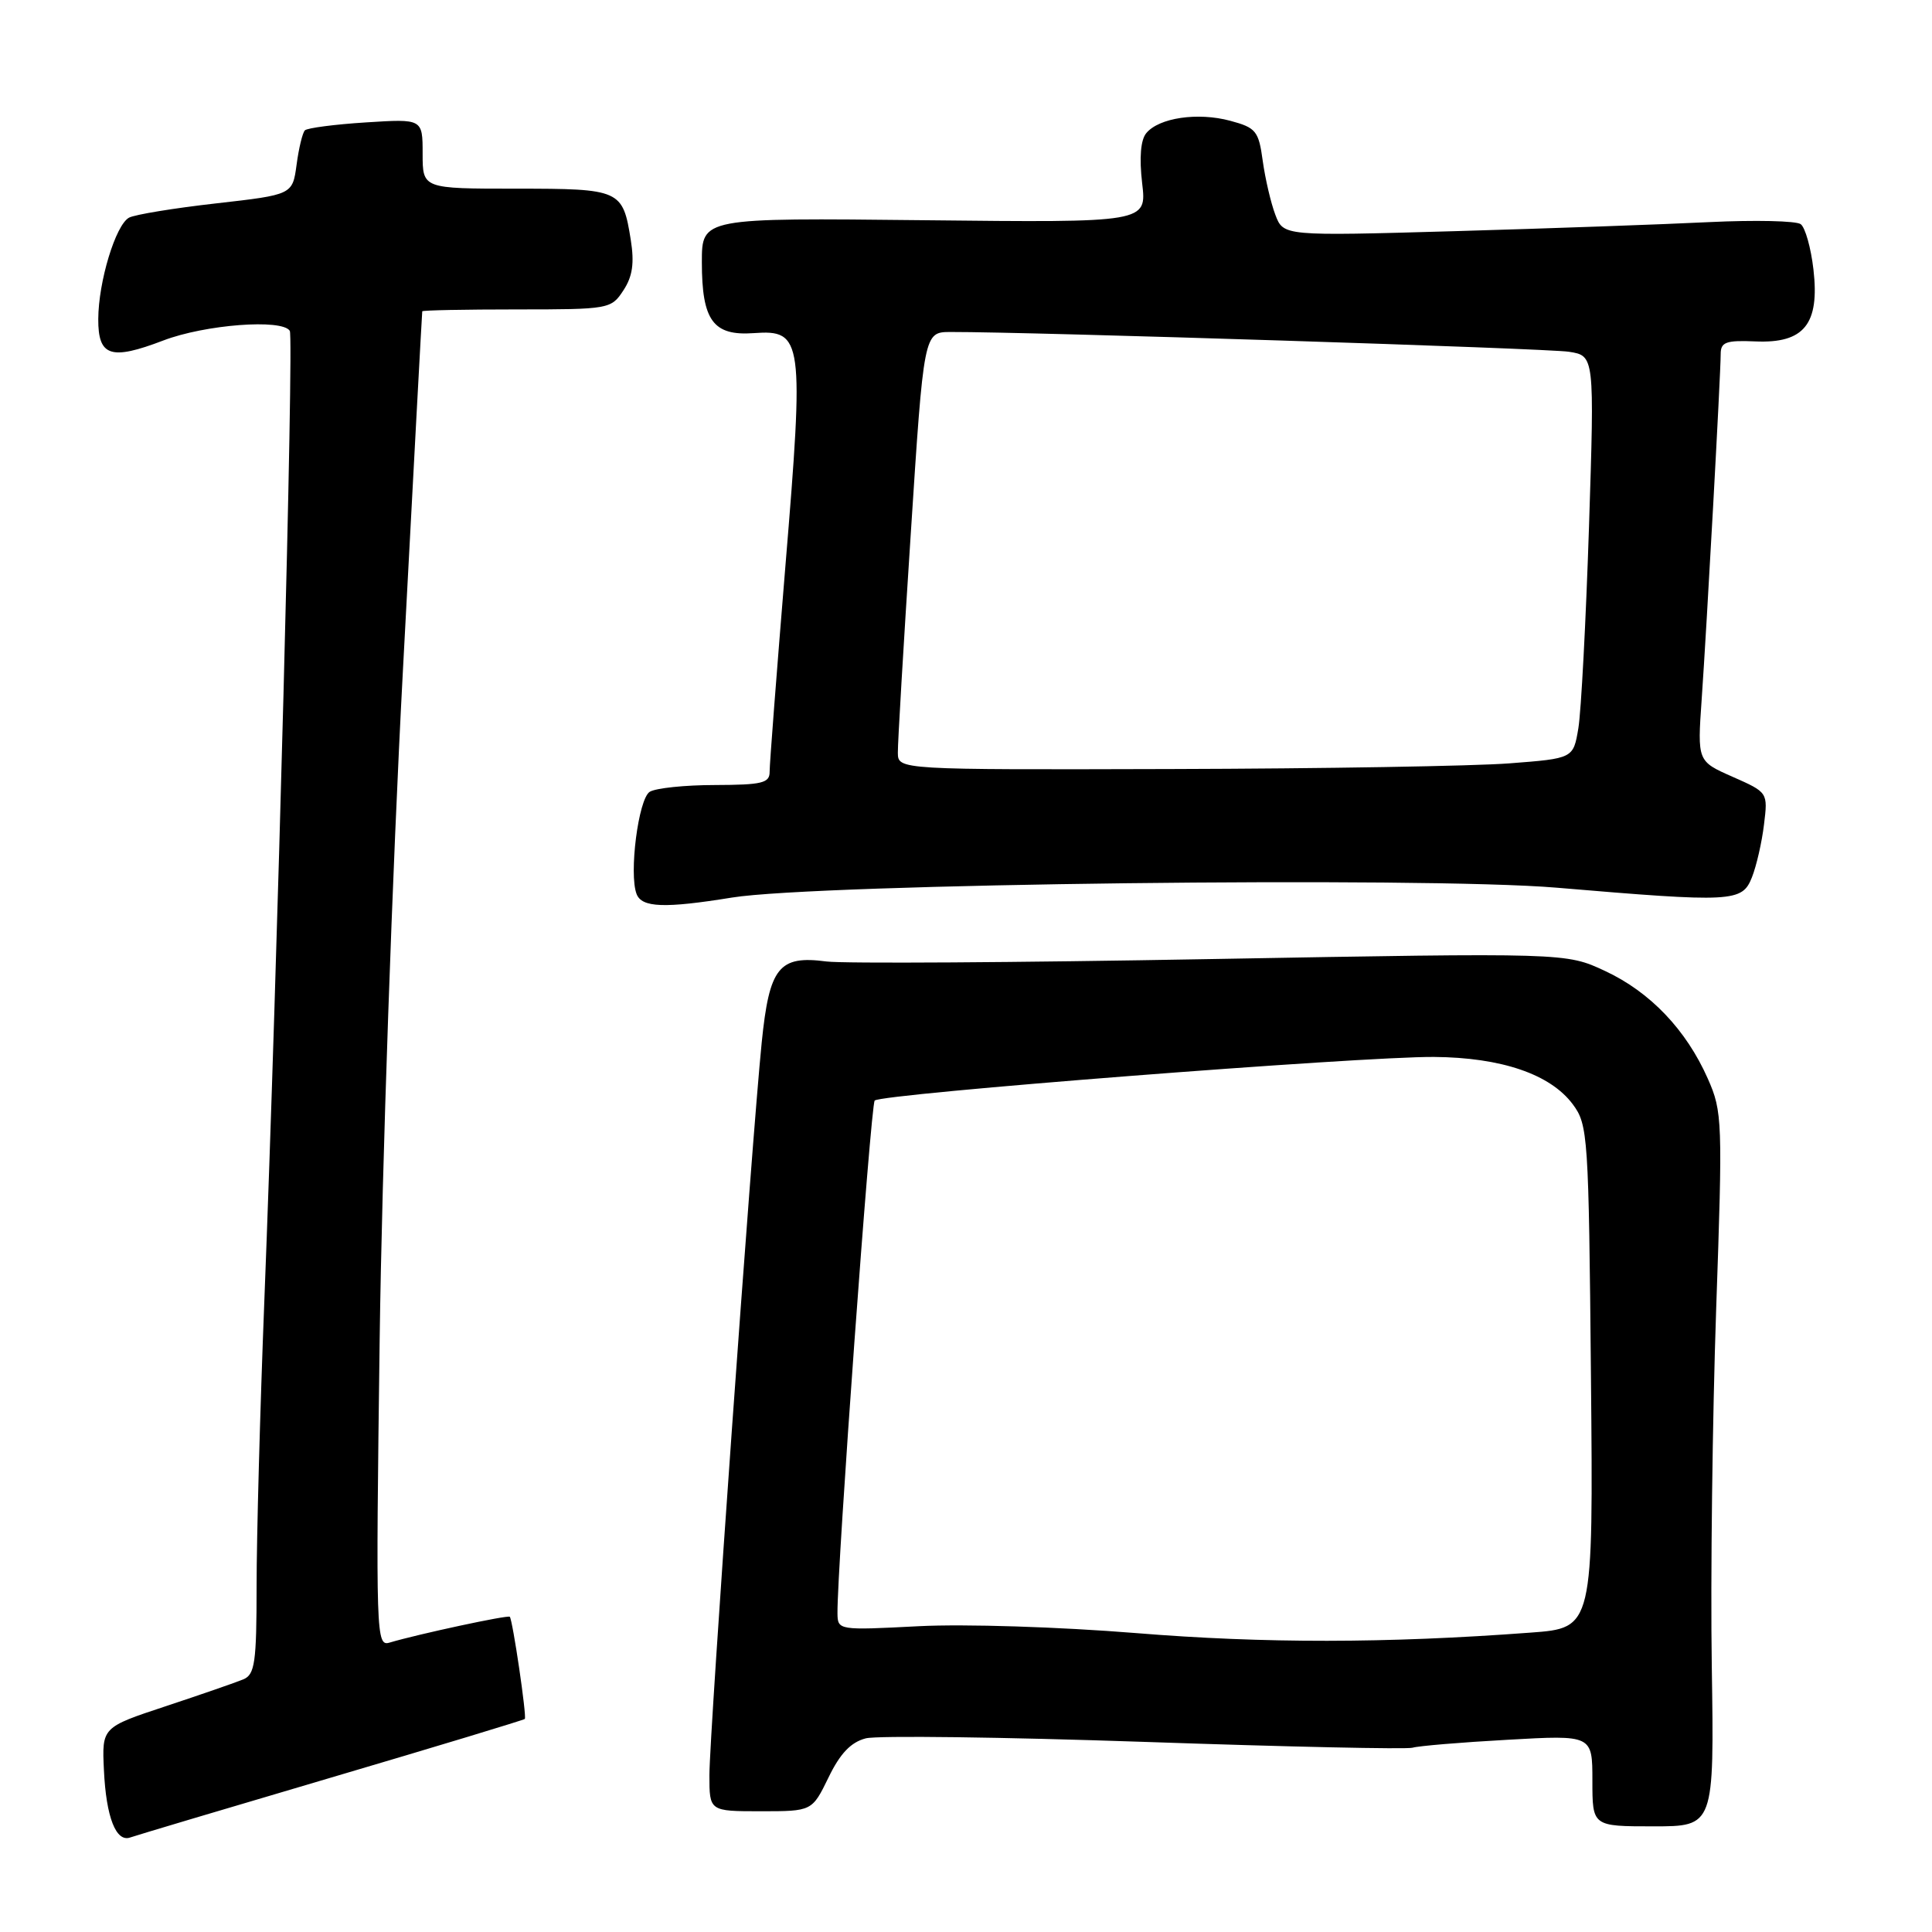 <?xml version="1.0" encoding="UTF-8" standalone="no"?>
<!DOCTYPE svg PUBLIC "-//W3C//DTD SVG 1.1//EN" "http://www.w3.org/Graphics/SVG/1.1/DTD/svg11.dtd" >
<svg xmlns="http://www.w3.org/2000/svg" xmlns:xlink="http://www.w3.org/1999/xlink" version="1.1" viewBox="0 0 256 256">
 <g >
 <path fill="currentColor"
d=" M 43.90 235.53 C 57.87 231.41 69.41 227.91 69.54 227.77 C 69.82 227.46 67.93 214.64 67.55 214.23 C 67.30 213.97 55.39 216.53 51.63 217.65 C 49.83 218.19 49.79 216.90 50.31 177.35 C 50.61 154.88 51.99 115.12 53.38 89.00 C 54.76 62.88 55.92 41.39 55.95 41.25 C 55.98 41.11 61.61 41.00 68.48 41.00 C 80.70 41.00 80.99 40.95 82.60 38.48 C 83.82 36.63 84.07 34.87 83.58 31.78 C 82.52 25.14 82.21 25.00 68.38 25.00 C 56.00 25.00 56.00 25.00 56.00 20.37 C 56.00 15.74 56.00 15.74 48.48 16.22 C 44.35 16.48 40.71 16.96 40.40 17.27 C 40.09 17.58 39.59 19.63 39.30 21.82 C 38.76 25.80 38.76 25.80 28.63 26.95 C 23.06 27.58 17.87 28.43 17.10 28.84 C 15.32 29.80 13.04 37.32 13.02 42.28 C 13.00 47.23 14.67 47.78 21.63 45.12 C 27.17 43.00 37.40 42.22 38.40 43.84 C 38.95 44.72 36.75 128.45 35.02 172.52 C 34.46 186.83 34.00 203.77 34.00 210.17 C 34.00 220.29 33.77 221.88 32.25 222.52 C 31.29 222.92 26.68 224.52 22.00 226.07 C 13.50 228.88 13.50 228.88 13.77 234.54 C 14.06 240.80 15.38 244.16 17.27 243.47 C 17.94 243.23 29.93 239.65 43.90 235.53 Z  M 226.82 220.75 C 226.64 209.06 226.91 187.80 227.40 173.49 C 228.27 148.55 228.23 147.30 226.30 142.94 C 223.43 136.45 218.66 131.45 212.68 128.66 C 207.50 126.24 207.50 126.24 160.50 127.08 C 134.65 127.55 111.70 127.69 109.50 127.40 C 103.20 126.57 101.94 128.16 100.93 138.14 C 99.62 151.06 94.00 229.79 94.00 235.23 C 94.00 240.00 94.00 240.00 100.80 240.00 C 107.60 240.00 107.60 240.00 109.78 235.53 C 111.32 232.34 112.75 230.85 114.72 230.34 C 116.25 229.95 132.88 230.17 151.68 230.81 C 170.47 231.46 186.45 231.81 187.18 231.58 C 187.90 231.35 193.56 230.87 199.75 230.53 C 211.00 229.89 211.00 229.89 211.00 235.95 C 211.00 242.00 211.00 242.00 219.07 242.00 C 227.14 242.00 227.14 242.00 226.82 220.75 Z  M 97.00 118.93 C 108.24 117.10 188.64 116.14 206.22 117.62 C 229.64 119.60 230.84 119.54 232.14 116.25 C 232.74 114.74 233.46 111.59 233.74 109.25 C 234.26 105.00 234.26 105.00 229.58 102.93 C 224.91 100.87 224.91 100.87 225.48 92.68 C 226.16 82.92 228.00 49.57 228.00 46.91 C 228.00 45.33 228.70 45.07 232.61 45.24 C 239.05 45.52 241.13 42.95 240.29 35.70 C 239.96 32.84 239.20 30.14 238.60 29.70 C 237.99 29.26 232.55 29.14 226.50 29.43 C 220.45 29.73 205.28 30.27 192.78 30.63 C 170.06 31.28 170.06 31.28 168.99 28.46 C 168.40 26.91 167.65 23.70 167.32 21.32 C 166.78 17.35 166.43 16.92 163.00 16.00 C 158.72 14.85 153.57 15.60 151.89 17.64 C 151.14 18.53 150.95 20.90 151.34 24.27 C 151.96 29.50 151.96 29.50 122.48 29.18 C 93.00 28.86 93.00 28.86 93.00 34.74 C 93.00 42.49 94.50 44.53 99.89 44.14 C 106.39 43.67 106.56 44.95 104.07 75.00 C 102.92 89.03 101.97 101.29 101.98 102.25 C 102.00 103.76 100.99 104.00 94.75 104.02 C 90.76 104.02 86.87 104.43 86.09 104.92 C 84.59 105.87 83.32 115.78 84.35 118.46 C 85.04 120.27 88.05 120.38 97.00 118.93 Z  M 150.50 216.39 C 140.33 215.57 127.82 215.17 121.75 215.48 C 111.09 216.03 111.00 216.02 110.97 213.77 C 110.90 208.00 115.37 146.42 115.90 145.83 C 116.69 144.94 180.34 139.98 190.00 140.05 C 198.93 140.12 205.42 142.33 208.40 146.32 C 210.42 149.04 210.51 150.41 210.81 182.43 C 211.12 215.72 211.12 215.72 202.81 216.33 C 183.70 217.76 167.45 217.77 150.50 216.39 Z  M 118.97 99.75 C 118.95 98.51 119.72 85.46 120.68 70.75 C 122.41 44.00 122.41 44.00 125.96 43.99 C 136.62 43.97 205.02 46.16 207.89 46.61 C 211.28 47.14 211.28 47.14 210.55 69.82 C 210.14 82.29 209.51 94.30 209.14 96.50 C 208.47 100.50 208.47 100.50 199.99 101.15 C 195.32 101.51 175.19 101.85 155.25 101.90 C 119.00 102.00 119.00 102.00 118.97 99.75 Z "/>
</g>
</svg>
